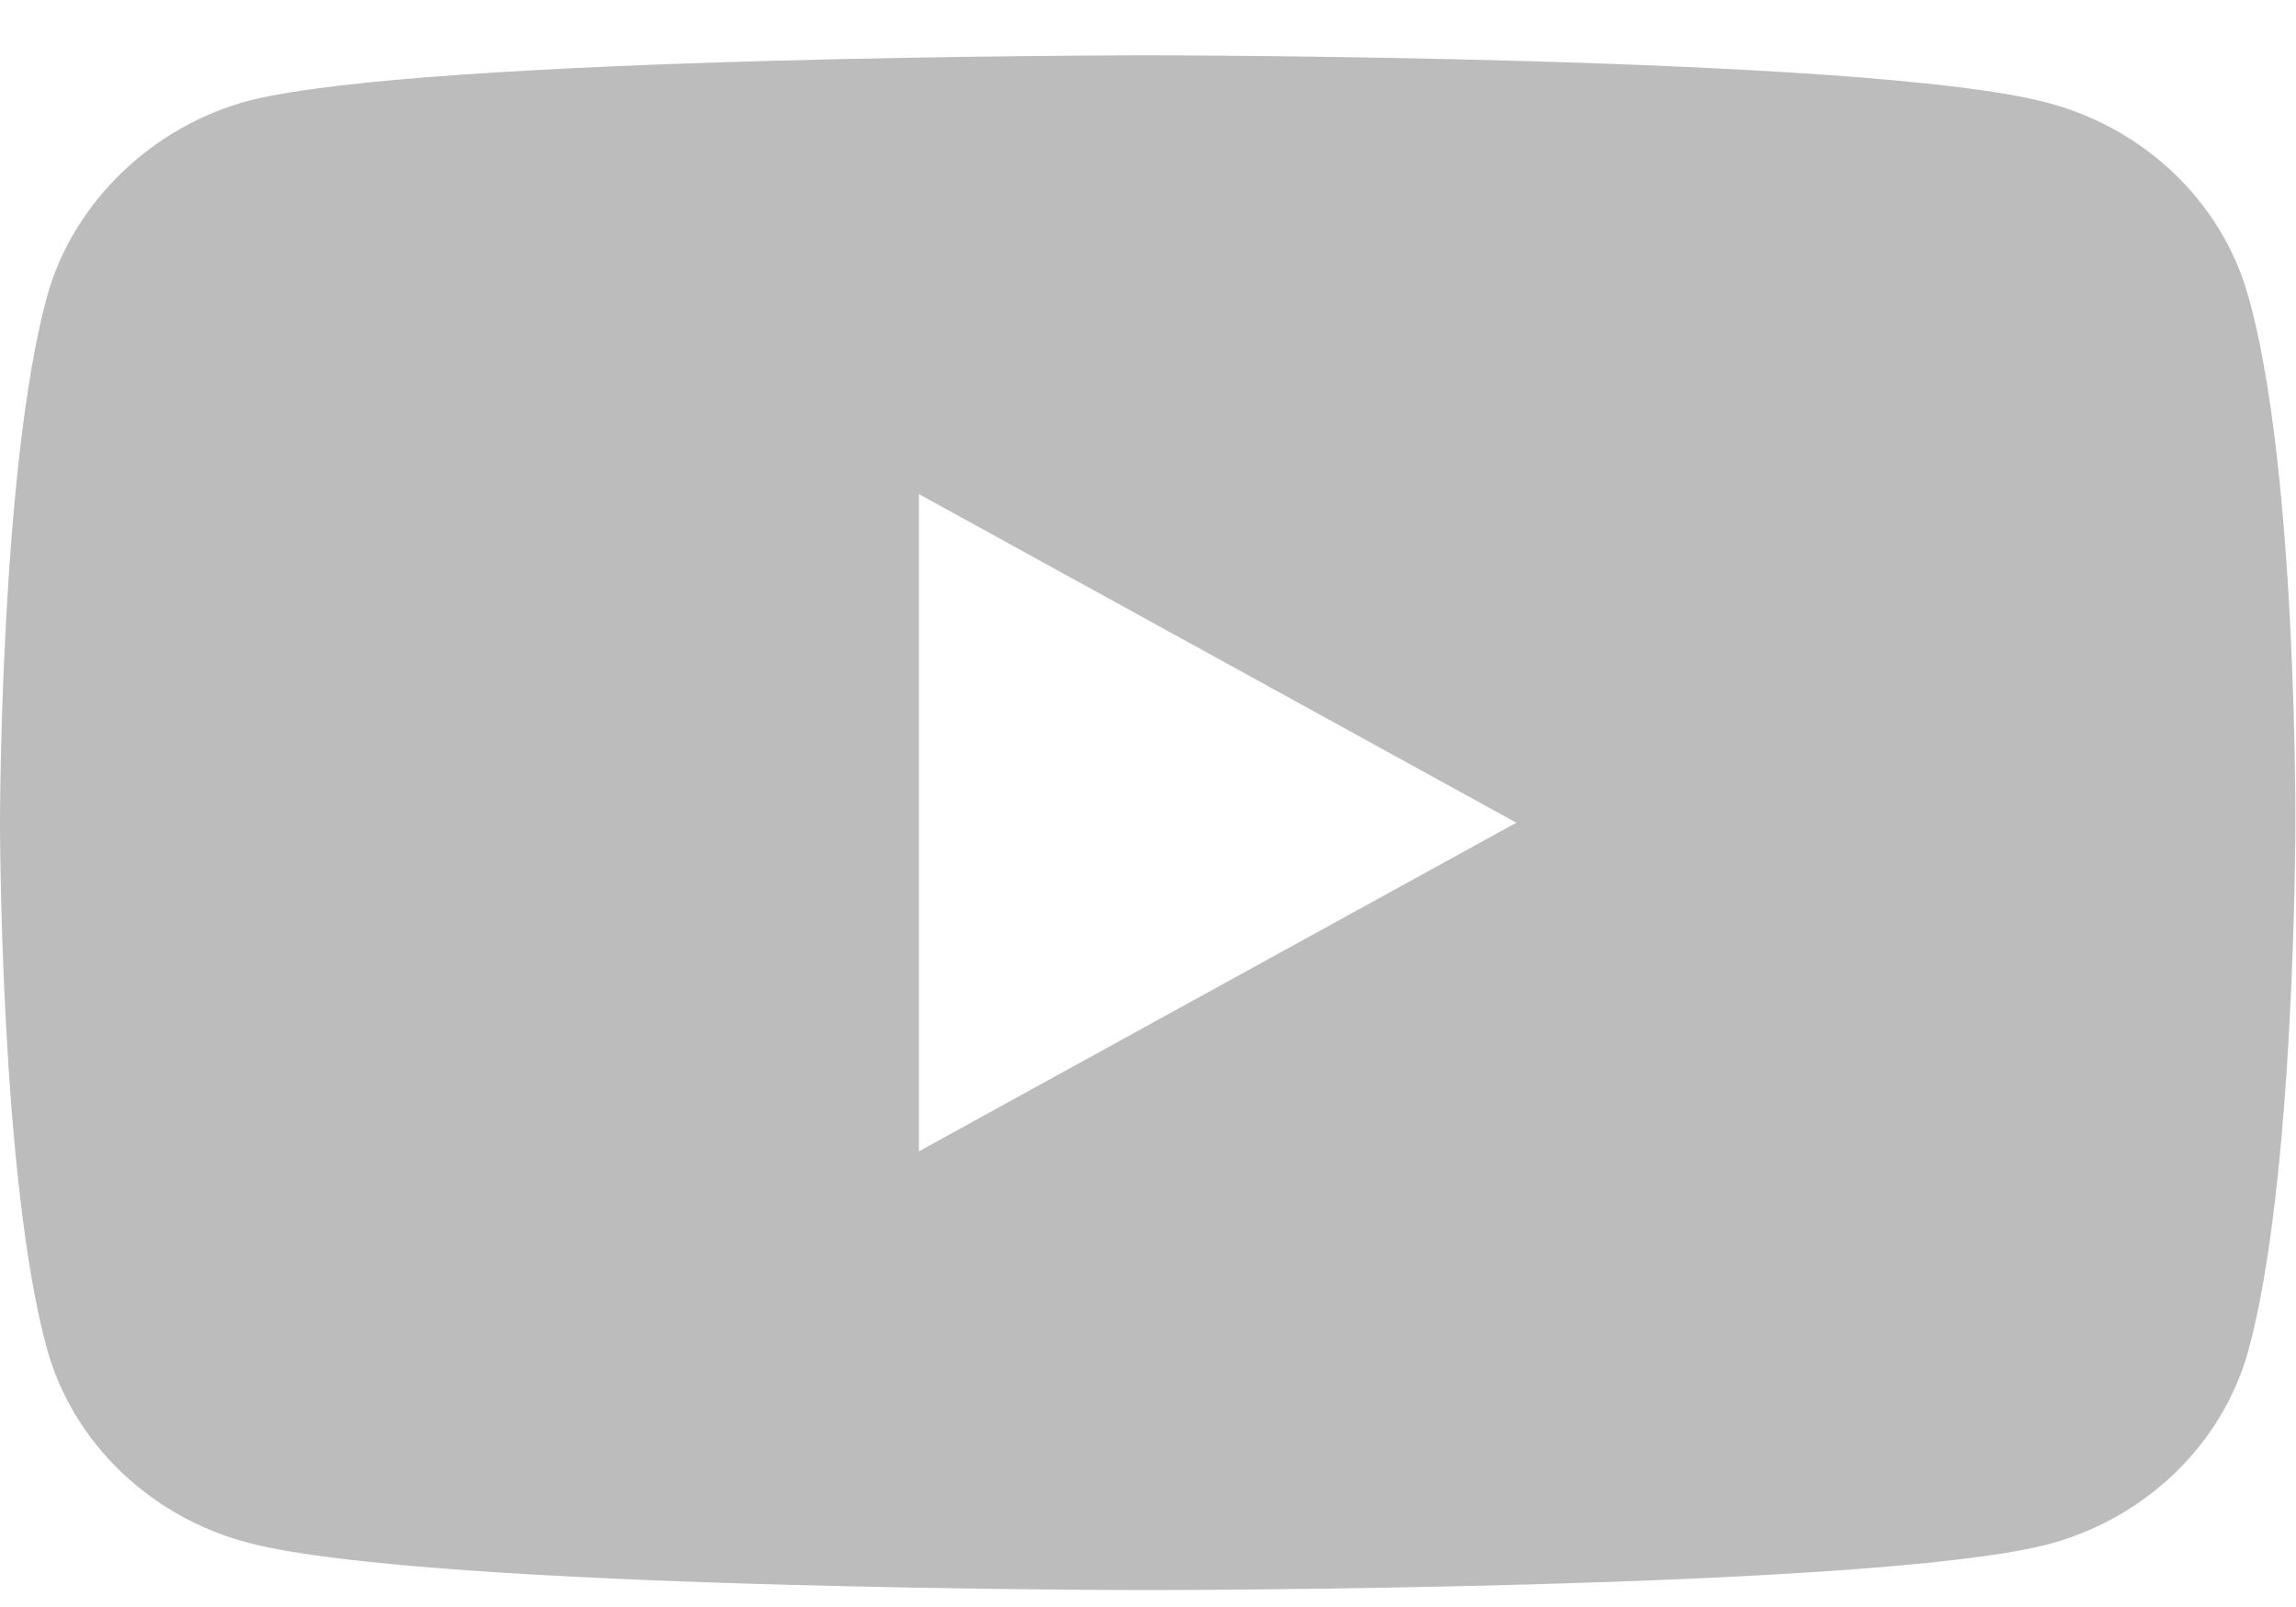 <svg width="40" height="28" viewBox="0 0 40 28" fill="none" xmlns="http://www.w3.org/2000/svg">
<path d="M39.165 5.149C38.704 3.512 37.353 2.223 35.64 1.782C32.511 0.964 19.994 0.964 19.994 0.964C19.994 0.964 7.477 0.964 4.348 1.751C2.668 2.191 1.284 3.513 0.824 5.149C0 8.137 0 14.335 0 14.335C0 14.335 0 20.564 0.824 23.521C1.285 25.157 2.635 26.446 4.348 26.887C7.51 27.705 19.994 27.705 19.994 27.705C19.994 27.705 32.511 27.705 35.64 26.918C37.353 26.478 38.704 25.188 39.165 23.552C39.989 20.564 39.989 14.366 39.989 14.366C39.989 14.366 40.022 8.137 39.165 5.149ZM16.009 20.06V8.609L26.417 14.335L16.009 20.06Z" fill="#BCBCBC"/>
</svg>
